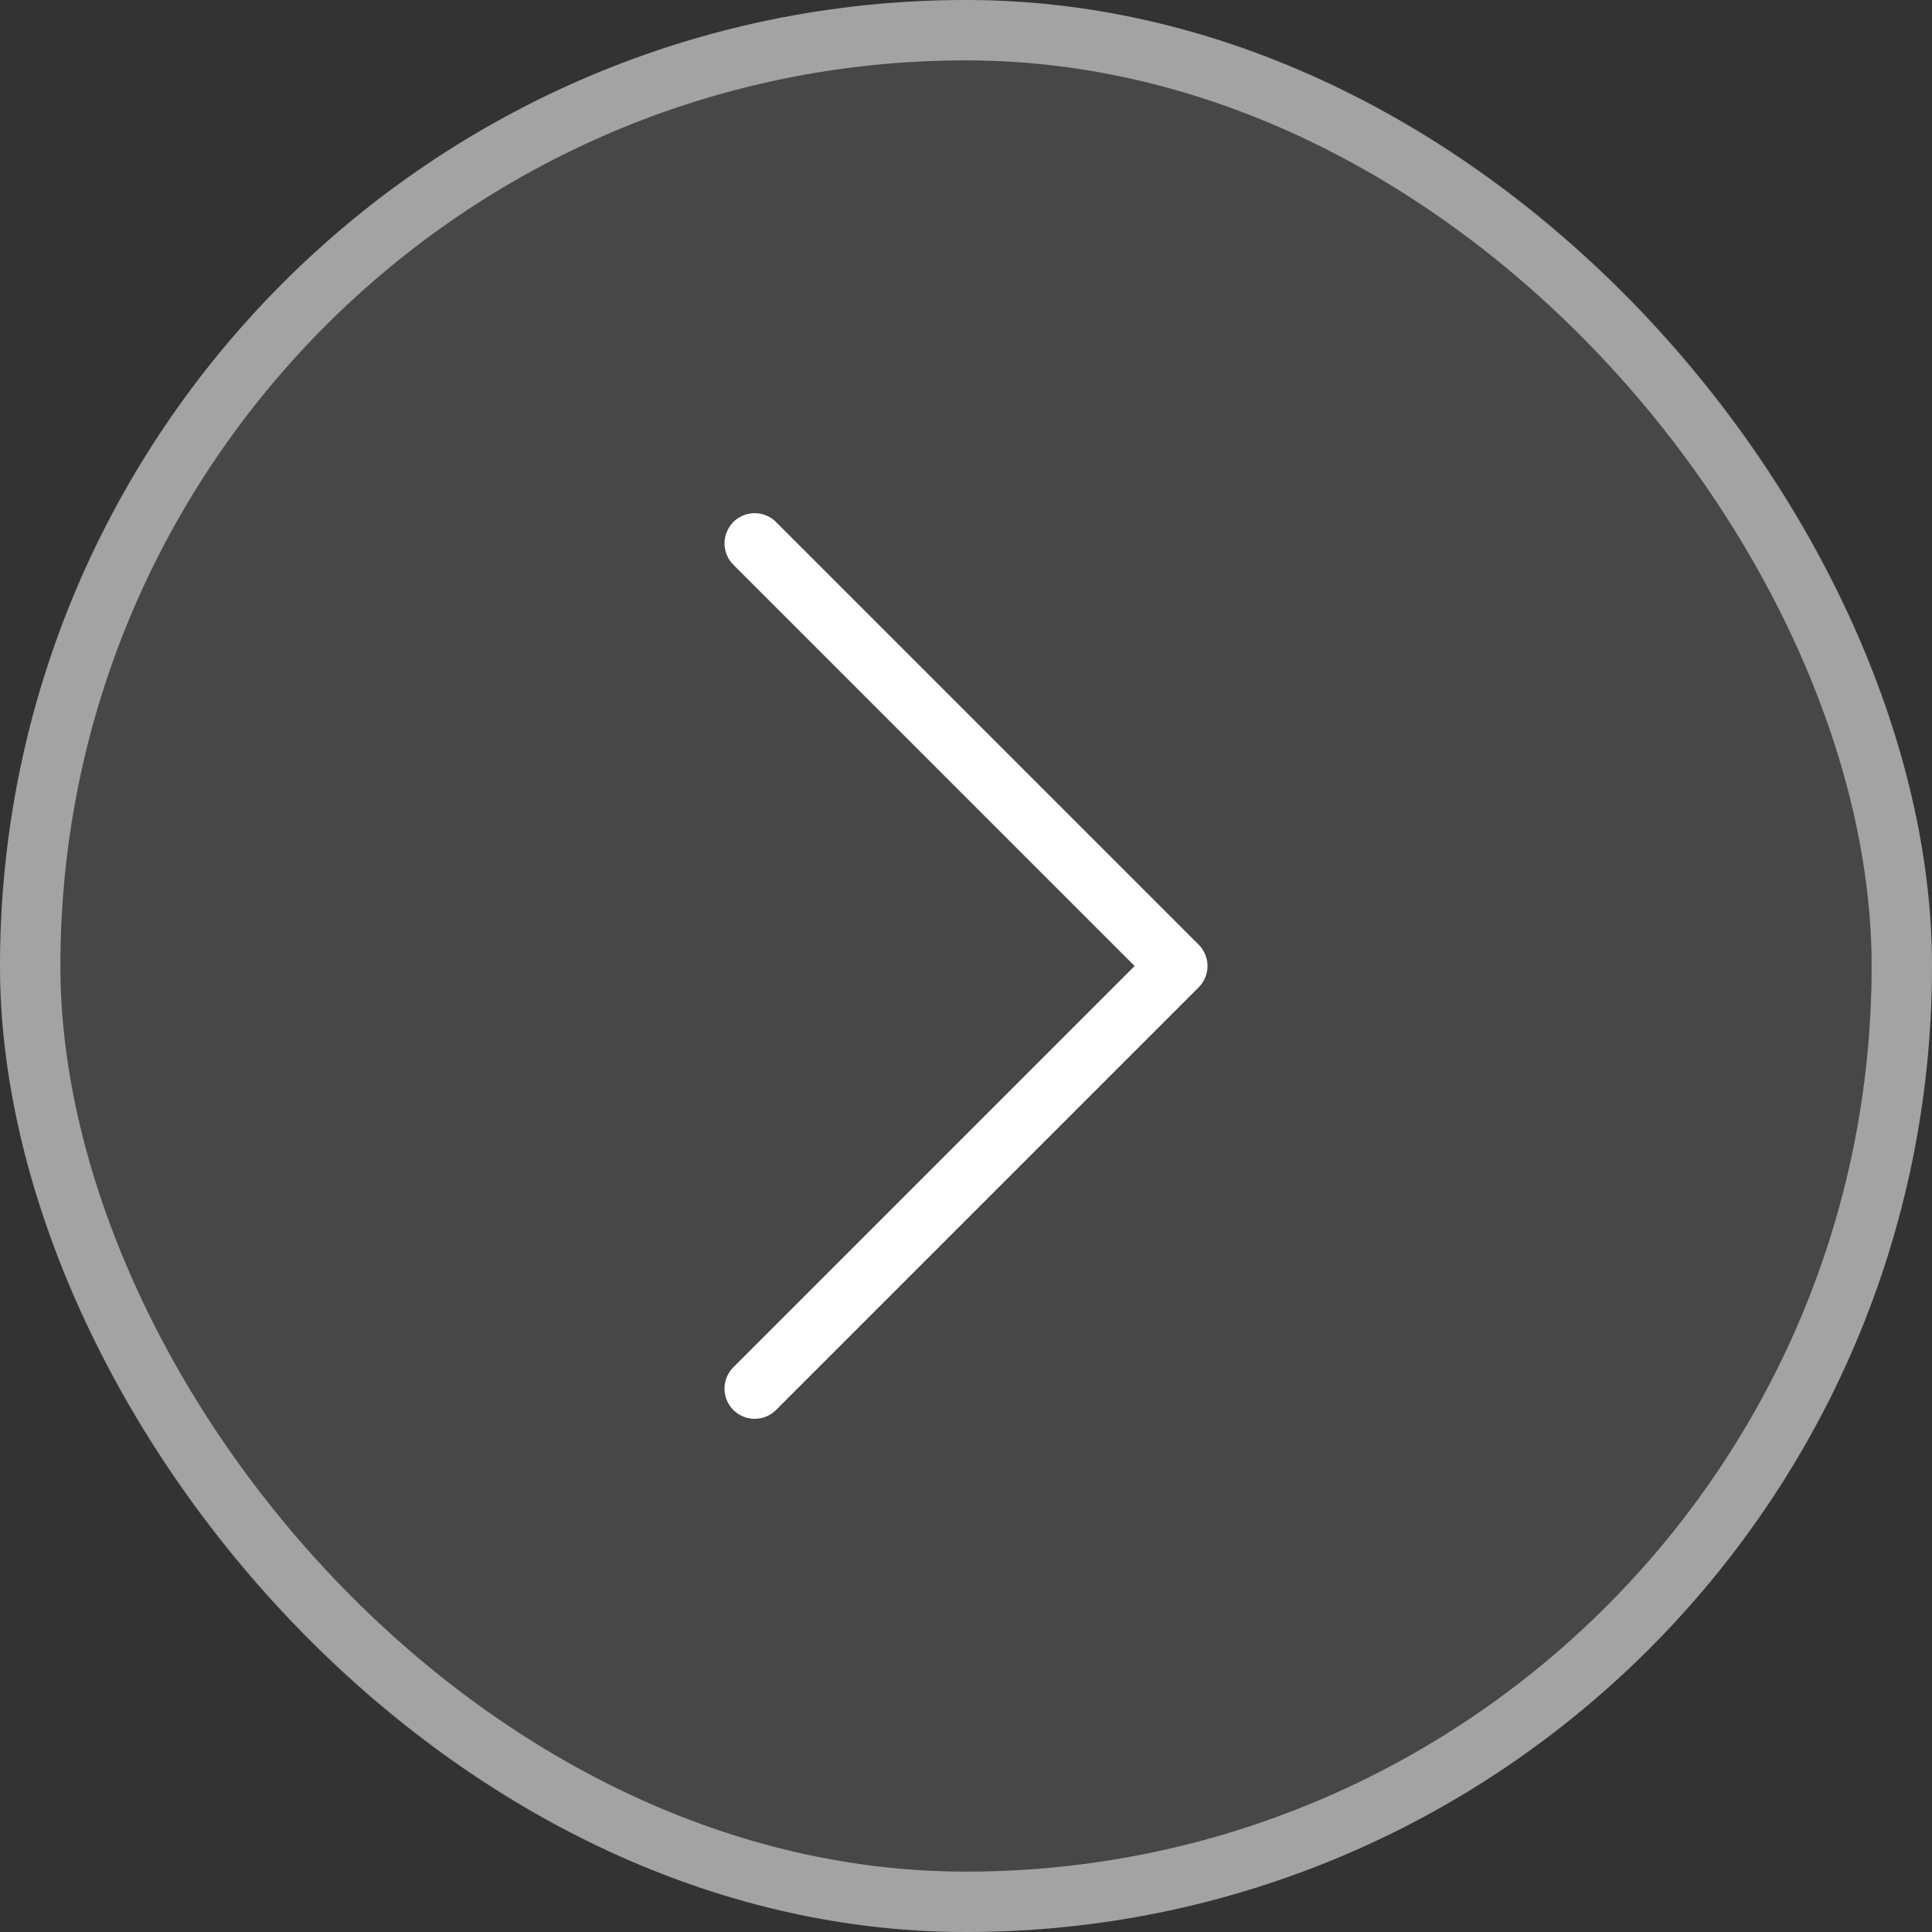 <svg width="32" height="32" viewBox="0 0 32 32" fill="none" xmlns="http://www.w3.org/2000/svg">
<rect x="0" y="0" width="32" height="32" fill="#333333" stroke="none"/>
<rect width="32" height="32" rx="16" fill="white" fill-opacity="0.1"/>
<rect x="0.5" y="0.5" width="31" height="31" rx="15.5" stroke="white" stroke-opacity="0.5"/>
<path d="M12.5 9L19.5 16L12.5 23" stroke="white" stroke-linecap="round" stroke-linejoin="round"/>
</svg>
